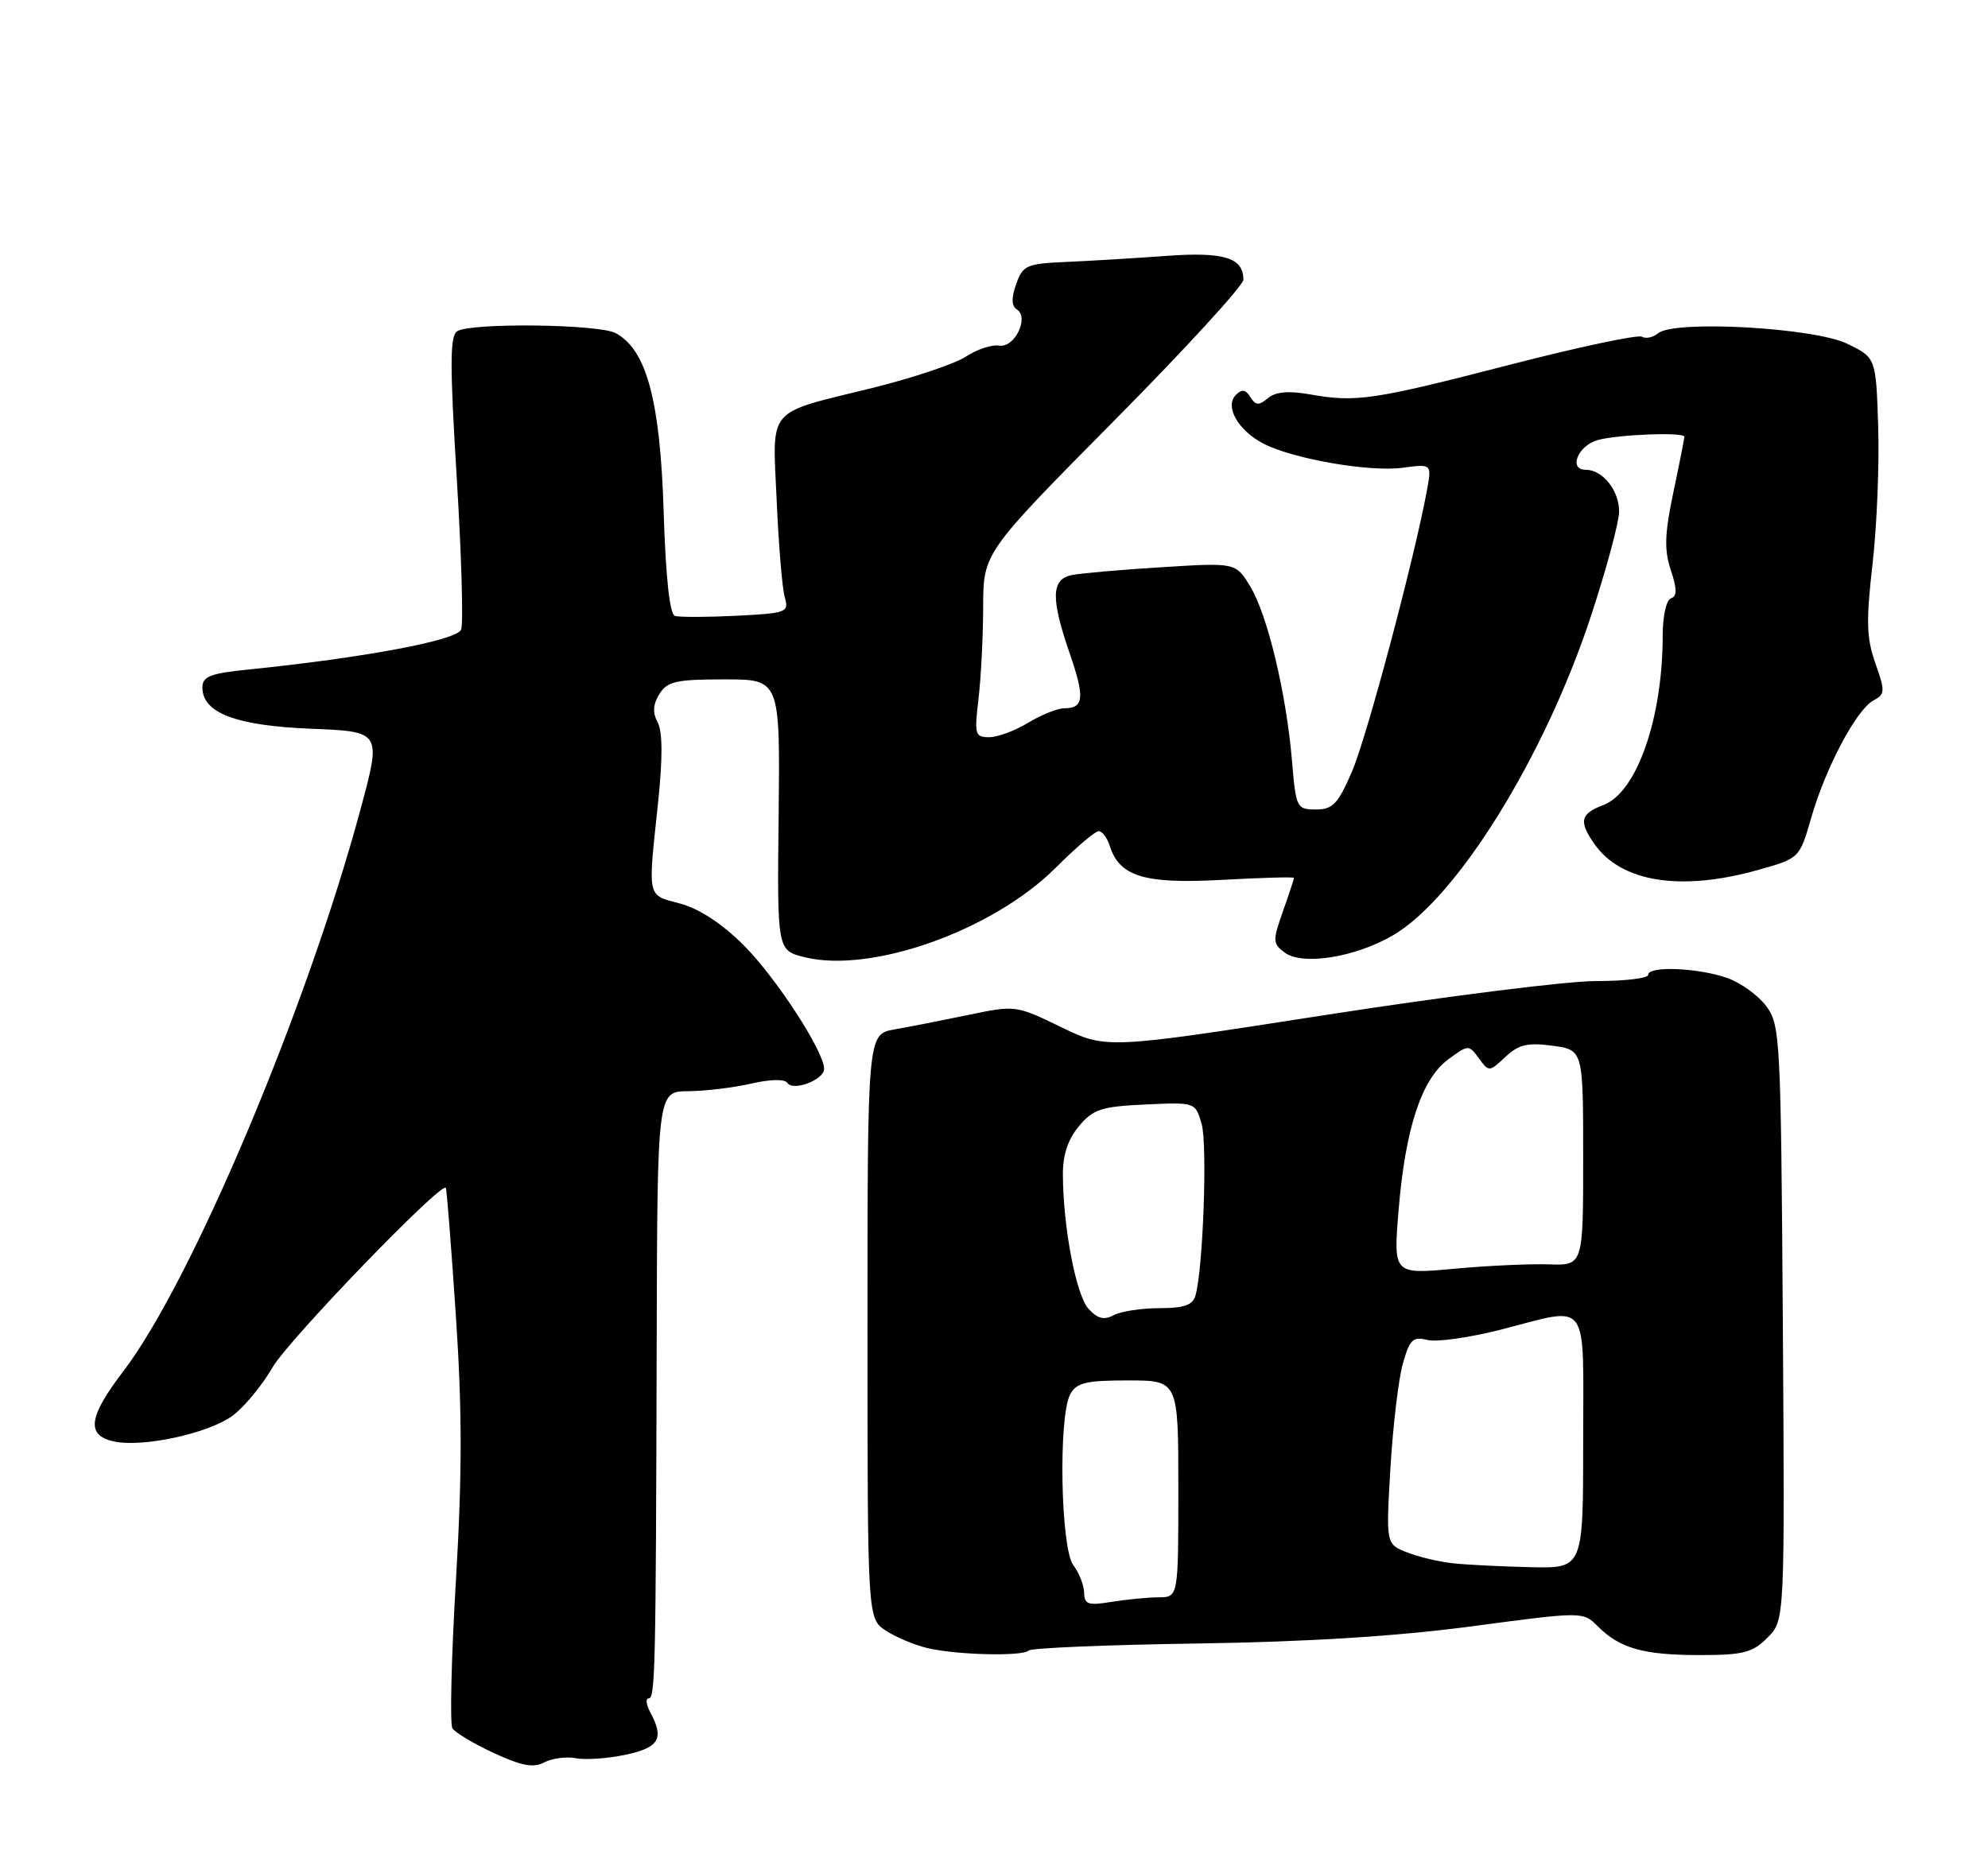 <?xml version="1.0" encoding="UTF-8" standalone="no"?>
<!DOCTYPE svg PUBLIC "-//W3C//DTD SVG 1.1//EN" "http://www.w3.org/Graphics/SVG/1.1/DTD/svg11.dtd" >
<svg xmlns="http://www.w3.org/2000/svg" xmlns:xlink="http://www.w3.org/1999/xlink" version="1.1" viewBox="0 0 275 256">
 <g >
 <path fill="currentColor"
d=" M 79.66 243.27 C 80.99 243.53 84.09 243.31 86.54 242.79 C 91.18 241.80 91.91 240.56 89.96 236.93 C 89.40 235.87 89.28 235.00 89.71 235.00 C 90.64 235.00 90.72 231.51 90.84 185.75 C 90.93 151.00 90.93 151.00 95.22 150.98 C 97.57 150.96 101.49 150.49 103.91 149.93 C 106.57 149.32 108.56 149.28 108.91 149.83 C 109.69 151.04 114.00 149.41 114.00 147.90 C 114.00 145.49 107.39 135.32 102.91 130.82 C 99.90 127.81 96.77 125.75 94.12 125.03 C 89.45 123.78 89.61 124.49 91.02 111.18 C 91.68 104.90 91.66 101.24 90.98 99.96 C 90.25 98.60 90.32 97.46 91.22 96.02 C 92.31 94.28 93.53 94.00 100.20 94.00 C 107.91 94.00 107.91 94.00 107.71 112.75 C 107.50 131.50 107.50 131.50 111.31 132.44 C 120.56 134.73 137.36 128.73 146.04 120.06 C 148.82 117.28 151.49 115.00 151.98 115.00 C 152.47 115.00 153.15 115.91 153.51 117.03 C 154.86 121.29 158.29 122.33 169.04 121.74 C 174.52 121.44 179.00 121.31 179.00 121.47 C 179.00 121.62 178.31 123.71 177.46 126.11 C 176.03 130.17 176.05 130.56 177.71 131.80 C 180.17 133.62 187.40 132.48 192.66 129.43 C 201.52 124.30 213.66 104.74 220.07 85.26 C 222.20 78.79 223.95 72.29 223.97 70.82 C 224.00 67.89 221.71 65.00 219.36 65.00 C 216.92 65.00 218.26 61.66 221.01 60.89 C 223.81 60.11 233.00 59.76 233.00 60.43 C 233.00 60.67 232.32 64.12 231.48 68.10 C 230.27 73.87 230.19 76.06 231.12 78.87 C 232.00 81.52 232.00 82.50 231.14 82.79 C 230.50 83.00 230.00 85.25 230.00 87.95 C 230.00 99.38 226.42 109.64 221.81 111.38 C 218.60 112.59 218.36 113.64 220.56 116.78 C 224.26 122.06 232.49 123.37 243.15 120.38 C 248.93 118.76 248.93 118.76 250.55 113.13 C 252.56 106.18 256.80 98.18 259.15 96.92 C 260.77 96.05 260.79 95.65 259.42 91.77 C 258.19 88.28 258.12 85.95 259.03 78.03 C 259.63 72.79 259.98 64.22 259.81 59.00 C 259.50 49.50 259.50 49.50 255.55 47.57 C 250.96 45.33 231.61 44.25 229.37 46.11 C 228.66 46.69 227.66 46.91 227.14 46.59 C 226.62 46.26 218.38 48.01 208.84 50.47 C 189.94 55.35 187.60 55.70 181.22 54.57 C 178.23 54.04 176.46 54.20 175.39 55.09 C 174.13 56.14 173.69 56.11 172.97 54.94 C 172.31 53.88 171.79 53.81 170.95 54.65 C 169.37 56.23 171.28 59.58 174.79 61.39 C 178.87 63.50 189.46 65.34 194.03 64.72 C 198.06 64.18 198.06 64.18 197.39 67.84 C 195.66 77.25 189.06 102.05 187.02 106.75 C 185.08 111.25 184.36 112.00 182.02 112.00 C 179.37 112.00 179.27 111.80 178.72 105.25 C 177.93 95.92 175.33 85.06 172.94 81.13 C 170.93 77.84 170.93 77.84 160.72 78.48 C 155.10 78.82 149.49 79.32 148.25 79.57 C 145.40 80.16 145.34 82.77 147.99 90.46 C 150.09 96.56 149.94 98.00 147.19 98.00 C 146.26 98.01 144.03 98.91 142.23 100.00 C 140.43 101.10 138.00 102.00 136.84 102.00 C 134.87 102.00 134.77 101.63 135.35 96.75 C 135.70 93.86 135.99 88.12 136.00 84.00 C 136.02 76.50 136.02 76.50 154.01 58.32 C 163.91 48.33 172.00 39.49 172.00 38.70 C 172.00 35.65 169.32 34.82 161.30 35.41 C 157.01 35.72 150.81 36.10 147.53 36.24 C 141.99 36.48 141.49 36.70 140.57 39.31 C 139.88 41.26 139.91 42.33 140.66 42.81 C 142.42 43.93 140.34 48.18 138.20 47.82 C 137.21 47.65 135.13 48.34 133.60 49.35 C 132.06 50.35 126.24 52.30 120.67 53.68 C 105.83 57.34 106.86 56.13 107.44 69.30 C 107.71 75.46 108.21 81.47 108.56 82.66 C 109.16 84.72 108.83 84.85 101.84 85.20 C 97.80 85.40 93.99 85.41 93.37 85.22 C 92.64 85.00 92.09 79.98 91.80 70.69 C 91.32 55.39 89.43 48.37 85.16 46.09 C 82.83 44.84 65.13 44.63 63.24 45.83 C 62.23 46.47 62.22 50.49 63.18 66.10 C 63.84 76.81 64.11 86.27 63.79 87.11 C 63.21 88.60 50.45 91.00 34.25 92.65 C 29.09 93.17 28.00 93.60 28.00 95.12 C 28.00 98.65 32.64 100.41 43.05 100.83 C 52.77 101.22 52.77 101.22 49.88 111.95 C 42.42 139.62 26.46 177.44 17.03 189.77 C 12.22 196.06 11.89 198.60 15.75 199.44 C 19.68 200.30 28.66 198.38 32.08 195.95 C 33.68 194.80 36.22 191.76 37.71 189.18 C 39.91 185.39 60.93 163.60 61.67 164.34 C 61.79 164.45 62.41 172.35 63.05 181.89 C 63.94 195.04 63.94 203.92 63.07 218.64 C 62.43 229.32 62.22 238.54 62.58 239.13 C 62.95 239.72 65.52 241.26 68.30 242.55 C 72.17 244.34 73.80 244.64 75.28 243.85 C 76.35 243.28 78.32 243.02 79.66 243.27 Z  M 142.30 228.37 C 142.65 228.02 153.13 227.58 165.59 227.40 C 180.94 227.17 193.20 226.40 203.61 225.02 C 218.97 222.97 218.97 222.97 221.03 225.03 C 224.08 228.08 227.35 229.00 235.11 229.00 C 241.15 229.00 242.42 228.67 244.49 226.60 C 246.89 224.20 246.89 224.20 246.62 183.07 C 246.35 143.63 246.26 141.82 244.33 139.22 C 243.22 137.72 240.78 135.96 238.91 135.31 C 234.89 133.90 228.00 133.62 228.00 134.87 C 228.00 135.36 224.74 135.75 220.75 135.74 C 216.76 135.74 199.90 137.86 183.28 140.45 C 153.05 145.15 153.05 145.15 146.78 142.11 C 140.55 139.09 140.45 139.07 134.00 140.42 C 130.43 141.16 125.81 142.07 123.75 142.43 C 120.00 143.09 120.00 143.09 120.00 183.52 C 120.00 223.95 120.00 223.95 122.53 225.61 C 123.91 226.52 126.50 227.61 128.28 228.03 C 132.32 228.99 141.46 229.21 142.30 228.37 Z  M 149.97 220.38 C 149.95 219.35 149.28 217.63 148.47 216.56 C 146.72 214.24 146.38 196.02 148.04 192.93 C 148.91 191.31 150.17 191.00 156.04 191.00 C 163.00 191.00 163.00 191.00 163.00 206.00 C 163.00 221.00 163.00 221.00 160.25 221.01 C 158.74 221.02 155.81 221.30 153.75 221.64 C 150.53 222.17 150.00 221.99 149.97 220.38 Z  M 201.00 216.30 C 199.07 216.10 196.20 215.41 194.61 214.78 C 191.72 213.64 191.72 213.64 192.34 203.07 C 192.69 197.26 193.46 190.77 194.06 188.66 C 195.00 185.33 195.45 184.90 197.45 185.40 C 198.72 185.72 203.26 185.08 207.54 183.99 C 220.09 180.78 219.00 179.30 219.00 199.50 C 219.00 217.00 219.00 217.00 211.75 216.84 C 207.76 216.75 202.93 216.51 201.00 216.30 Z  M 150.56 181.07 C 148.85 179.18 147.05 169.75 147.03 162.50 C 147.01 159.80 147.74 157.63 149.25 155.82 C 151.23 153.47 152.34 153.10 158.42 152.82 C 165.35 152.50 165.35 152.50 166.22 155.50 C 167.04 158.36 166.43 175.56 165.37 179.25 C 164.99 180.58 163.79 181.00 160.37 181.00 C 157.89 181.00 155.05 181.44 154.06 181.97 C 152.71 182.69 151.83 182.47 150.56 181.07 Z  M 193.47 167.41 C 194.40 156.13 196.65 149.29 200.33 146.58 C 203.11 144.53 203.18 144.53 204.57 146.43 C 205.96 148.33 206.02 148.33 208.24 146.24 C 210.07 144.52 211.30 144.23 214.75 144.69 C 219.00 145.26 219.00 145.26 219.00 160.18 C 219.00 175.10 219.00 175.10 214.25 174.94 C 211.64 174.85 205.73 175.12 201.12 175.55 C 192.74 176.32 192.74 176.32 193.47 167.41 Z "/>
</g>
</svg>